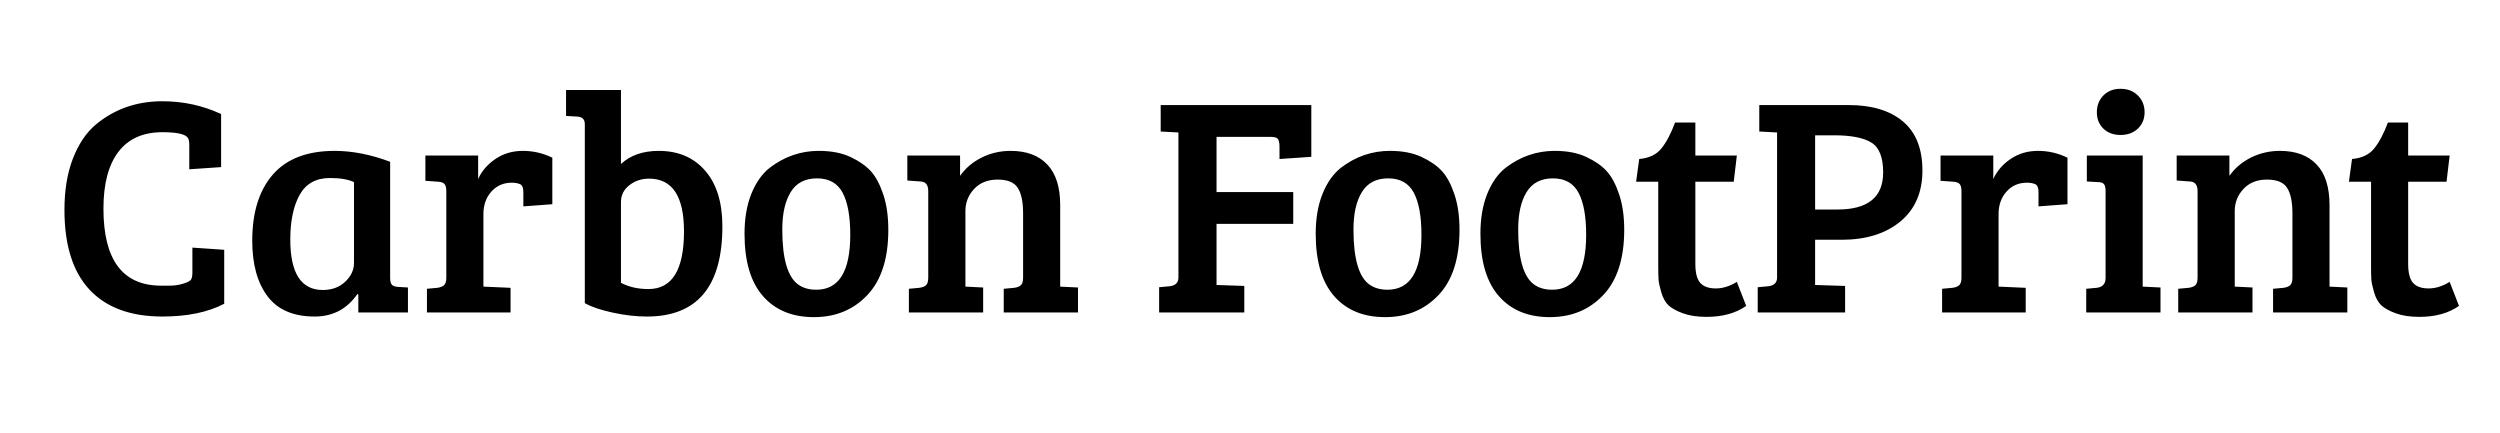 <svg version="1.1" viewBox="0.0 0.0 577.016 100.0" fill="none" stroke="none" stroke-linecap="square" stroke-miterlimit="10" xmlns:xlink="http://www.w3.org/1999/xlink" xmlns="http://www.w3.org/2000/svg"><clipPath id="p.0"><path d="m0 0l577.016 0l0 100.0l-577.016 0l0 -100.0z" clip-rule="nonzero"/></clipPath><g clip-path="url(#p.0)"><path fill="#000000" fill-opacity="0.0" d="m0 0l577.016 0l0 100.0l-577.016 0z" fill-rule="evenodd"/><path fill="#000000" fill-opacity="0.0" d="m3.0 -6.0l624.0 0l0 42.992l-624.0 0z" fill-rule="evenodd"/><path fill="#000000" d="m43.391 31.87q-0.797 -1.359 -5.906 -1.359q-6.688 0 -10.156 4.531q-3.453 4.531 -3.453 13.109q0 17.781 13.328 17.781q0.219 0 1.906 0q1.688 0 3.203 -0.469q1.516 -0.469 1.797 -0.969q0.297 -0.516 0.297 -1.594l0 -5.75l7.344 0.5l0 12.453q-5.625 2.953 -14.266 2.953q-11.016 0 -16.812 -6.188q-5.797 -6.203 -5.797 -18.438q0 -6.766 1.938 -11.797q1.953 -5.047 5.266 -7.859q6.484 -5.406 15.406 -5.406q7.203 0 13.547 2.953l0 12.25l-7.344 0.5l0 -5.609q0 -1.094 -0.297 -1.594zm46.657 5.469l0 26.797q0 1.141 0.391 1.578q0.406 0.438 1.406 0.5l2.312 0.141l0 5.766l-11.453 0l0 -4.172l-0.219 -0.078q-3.594 5.188 -9.859 5.188q-7.344 0 -10.875 -4.672q-3.531 -4.688 -3.531 -12.828q0 -9.797 4.75 -15.266q4.766 -5.469 14.266 -5.469q6.125 0 12.812 2.516zm-8.344 23.328l0 -18.641q-2.016 -0.938 -5.547 -0.938q-4.828 0 -7.0 3.891q-2.156 3.891 -2.156 10.297q0 11.656 7.5 11.656q3.156 0 5.172 -1.906q2.031 -1.906 2.031 -4.359zm21.308 3.391l0 -19.953q0 -1.141 -0.406 -1.609q-0.391 -0.469 -1.391 -0.547l-3.031 -0.219l0 -5.828l12.172 0l0 5.406q1.297 -2.812 4.031 -4.641q2.734 -1.844 6.297 -1.844q3.562 0 6.797 1.578l0 10.734l-6.688 0.5l0 -3.312q0 -1.438 -0.719 -1.797q-0.797 -0.359 -1.953 -0.359q-2.875 0 -4.719 2.062q-1.828 2.047 -1.828 5.203l0 16.719l6.266 0.281l0 5.688l-19.297 0l0 -5.469l2.375 -0.219q1.078 -0.141 1.578 -0.609q0.516 -0.469 0.516 -1.766zm31.967 5.906l0 -41.328q0 -1.656 -1.797 -1.734l-2.531 -0.141l0 -5.984l12.672 0l0 17.078q3.25 -3.031 8.719 -3.031q6.766 0 10.719 4.578q3.969 4.562 3.969 12.844q0 20.812 -17.422 20.812q-3.75 0 -7.891 -0.906q-4.141 -0.891 -6.438 -2.188zm8.344 -23.328l0 18.641q2.734 1.438 6.344 1.438q8.203 0 8.203 -13.312q0 -12.172 -8.062 -12.172q-2.594 0 -4.547 1.516q-1.938 1.516 -1.938 3.891zm45.079 20.234q7.844 0 7.844 -12.672q0 -6.422 -1.766 -9.719q-1.766 -3.312 -5.906 -3.312q-4.141 0 -6.078 3.172q-1.938 3.156 -1.938 8.625q0 10.156 3.734 12.75q1.656 1.156 4.109 1.156zm-16.562 -12.891q0 -5.328 1.578 -9.25q1.594 -3.922 4.25 -6.016q5.109 -3.891 11.312 -3.891q4.312 0 7.297 1.406q3.0 1.406 4.688 3.25q1.688 1.828 2.875 5.328q1.188 3.484 1.188 8.234q0 9.938 -4.828 15.047q-4.812 5.109 -12.344 5.109q-7.516 0 -11.766 -4.859q-4.25 -4.859 -4.25 -14.359zm37.579 -12.312l0 -5.766l12.172 0l0 4.688q1.875 -2.672 4.969 -4.219q3.094 -1.547 6.703 -1.547q5.469 0 8.453 3.141q2.984 3.125 2.984 9.391l0 18.797l4.109 0.203l0 5.766l-17.141 0l0 -5.469l2.375 -0.219q1.078 -0.141 1.578 -0.609q0.516 -0.469 0.516 -1.766l0 -14.828q0 -3.969 -1.234 -5.875q-1.219 -1.906 -4.641 -1.906q-3.406 0 -5.422 2.156q-2.016 2.156 -2.016 5.109l0 17.438l4.094 0.203l0 5.766l-17.141 0l0 -5.469l2.391 -0.219q1.078 -0.141 1.578 -0.609q0.5 -0.469 0.5 -1.766l0 -19.953q0 -2.156 -1.797 -2.219l-3.031 -0.219zm58.116 30.453l0 -5.828l2.375 -0.219q2.078 -0.219 2.078 -2.016l0 -33.484l-4.094 -0.219l0 -6.109l34.766 0l0 11.953l-7.344 0.5l0 -2.875q0 -1.234 -0.359 -1.734q-0.359 -0.5 -1.719 -0.5l-12.453 0l0 12.734l17.703 0l0 7.344l-17.703 0l0 14.109l6.406 0.219l0 6.125l-19.656 0zm52.7 -5.25q7.844 0 7.844 -12.672q0 -6.422 -1.766 -9.719q-1.766 -3.312 -5.906 -3.312q-4.141 0 -6.078 3.172q-1.938 3.156 -1.938 8.625q0 10.156 3.734 12.75q1.656 1.156 4.109 1.156zm-16.562 -12.891q0 -5.328 1.578 -9.25q1.594 -3.922 4.25 -6.016q5.109 -3.891 11.312 -3.891q4.312 0 7.297 1.406q3.0 1.406 4.688 3.25q1.688 1.828 2.875 5.328q1.188 3.484 1.188 8.234q0 9.938 -4.828 15.047q-4.812 5.109 -12.344 5.109q-7.516 0 -11.766 -4.859q-4.25 -4.859 -4.25 -14.359zm54.579 12.891q7.844 0 7.844 -12.672q0 -6.422 -1.766 -9.719q-1.766 -3.312 -5.906 -3.312q-4.141 0 -6.078 3.172q-1.938 3.156 -1.938 8.625q0 10.156 3.734 12.75q1.656 1.156 4.109 1.156zm-16.562 -12.891q0 -5.328 1.578 -9.25q1.594 -3.922 4.25 -6.016q5.109 -3.891 11.312 -3.891q4.312 0 7.297 1.406q3.0 1.406 4.688 3.25q1.688 1.828 2.875 5.328q1.188 3.484 1.188 8.234q0 9.938 -4.828 15.047q-4.812 5.109 -12.344 5.109q-7.516 0 -11.766 -4.859q-4.25 -4.859 -4.25 -14.359zm44.936 -25.703l4.672 0l0 7.625l9.578 0l-0.719 6.047l-8.859 0l0 18.938q0 3.172 1.156 4.438q1.156 1.25 3.562 1.25q2.406 0 4.859 -1.516l2.156 5.547q-3.594 2.531 -9.141 2.531q-3.234 0 -5.469 -0.828q-2.234 -0.828 -3.312 -1.828q-1.078 -1.016 -1.656 -2.953q-0.578 -1.953 -0.656 -3.062q-0.062 -1.125 -0.062 -3.281l0 -19.234l-5.109 0l0.719 -5.25q3.375 -0.297 5.094 -2.406q1.734 -2.125 3.188 -6.016zm19.066 43.844l0 -5.828l2.391 -0.219q2.078 -0.219 2.078 -2.016l0 -33.484l-4.109 -0.219l0 -6.109l20.594 0q8.062 0 12.562 3.781q4.5 3.781 4.5 11.344q0 7.547 -5.109 11.766q-5.109 4.203 -13.531 4.203l-6.125 0l0 10.438l6.922 0.219l0 6.125l-20.172 0zm13.25 -23.766l5.188 0q10.516 0 10.516 -8.562q0 -5.188 -2.703 -6.875q-2.703 -1.688 -8.609 -1.688l-4.391 0l0 17.125zm33.777 15.703l0 -19.953q0 -1.141 -0.406 -1.609q-0.391 -0.469 -1.391 -0.547l-3.031 -0.219l0 -5.828l12.172 0l0 5.406q1.297 -2.812 4.031 -4.641q2.734 -1.844 6.297 -1.844q3.562 0 6.797 1.578l0 10.734l-6.688 0.5l0 -3.312q0 -1.438 -0.719 -1.797q-0.797 -0.359 -1.953 -0.359q-2.875 0 -4.719 2.062q-1.828 2.047 -1.828 5.203l0 16.719l6.266 0.281l0 5.688l-19.297 0l0 -5.469l2.375 -0.219q1.078 -0.141 1.578 -0.609q0.516 -0.469 0.516 -1.766zm41.827 -28.156l0 30.25l4.109 0.203l0 5.766l-17.141 0l0 -5.469l2.375 -0.219q2.094 -0.219 2.094 -2.297l0 -20.031q0 -1.219 -0.406 -1.641q-0.391 -0.438 -1.391 -0.438l-2.531 -0.141l0 -5.984l12.891 0zm-9.078 -6.219q-1.5 -1.484 -1.5 -3.781q0 -2.312 1.5 -3.859q1.516 -1.547 3.969 -1.547q2.453 0 4.0 1.547q1.547 1.547 1.547 3.859q0 2.297 -1.547 3.781q-1.547 1.469 -4.0 1.469q-2.453 0 -3.969 -1.469zm16.921 11.984l0 -5.766l12.172 0l0 4.688q1.875 -2.672 4.969 -4.219q3.094 -1.547 6.703 -1.547q5.469 0 8.453 3.141q2.984 3.125 2.984 9.391l0 18.797l4.109 0.203l0 5.766l-17.141 0l0 -5.469l2.375 -0.219q1.078 -0.141 1.578 -0.609q0.516 -0.469 0.516 -1.766l0 -14.828q0 -3.969 -1.234 -5.875q-1.219 -1.906 -4.641 -1.906q-3.406 0 -5.422 2.156q-2.016 2.156 -2.016 5.109l0 17.438l4.094 0.203l0 5.766l-17.141 0l0 -5.469l2.391 -0.219q1.078 -0.141 1.578 -0.609q0.5 -0.469 0.5 -1.766l0 -19.953q0 -2.156 -1.797 -2.219l-3.031 -0.219zm48.758 -13.391l4.672 0l0 7.625l9.578 0l-0.719 6.047l-8.859 0l0 18.938q0 3.172 1.156 4.438q1.156 1.25 3.562 1.25q2.406 0 4.859 -1.516l2.156 5.547q-3.594 2.531 -9.141 2.531q-3.234 0 -5.469 -0.828q-2.234 -0.828 -3.312 -1.828q-1.078 -1.016 -1.656 -2.953q-0.578 -1.953 -0.656 -3.062q-0.062 -1.125 -0.062 -3.281l0 -19.234l-5.109 0l0.719 -5.25q3.375 -0.297 5.094 -2.406q1.734 -2.125 3.188 -6.016z" fill-rule="nonzero"/></g></svg>
